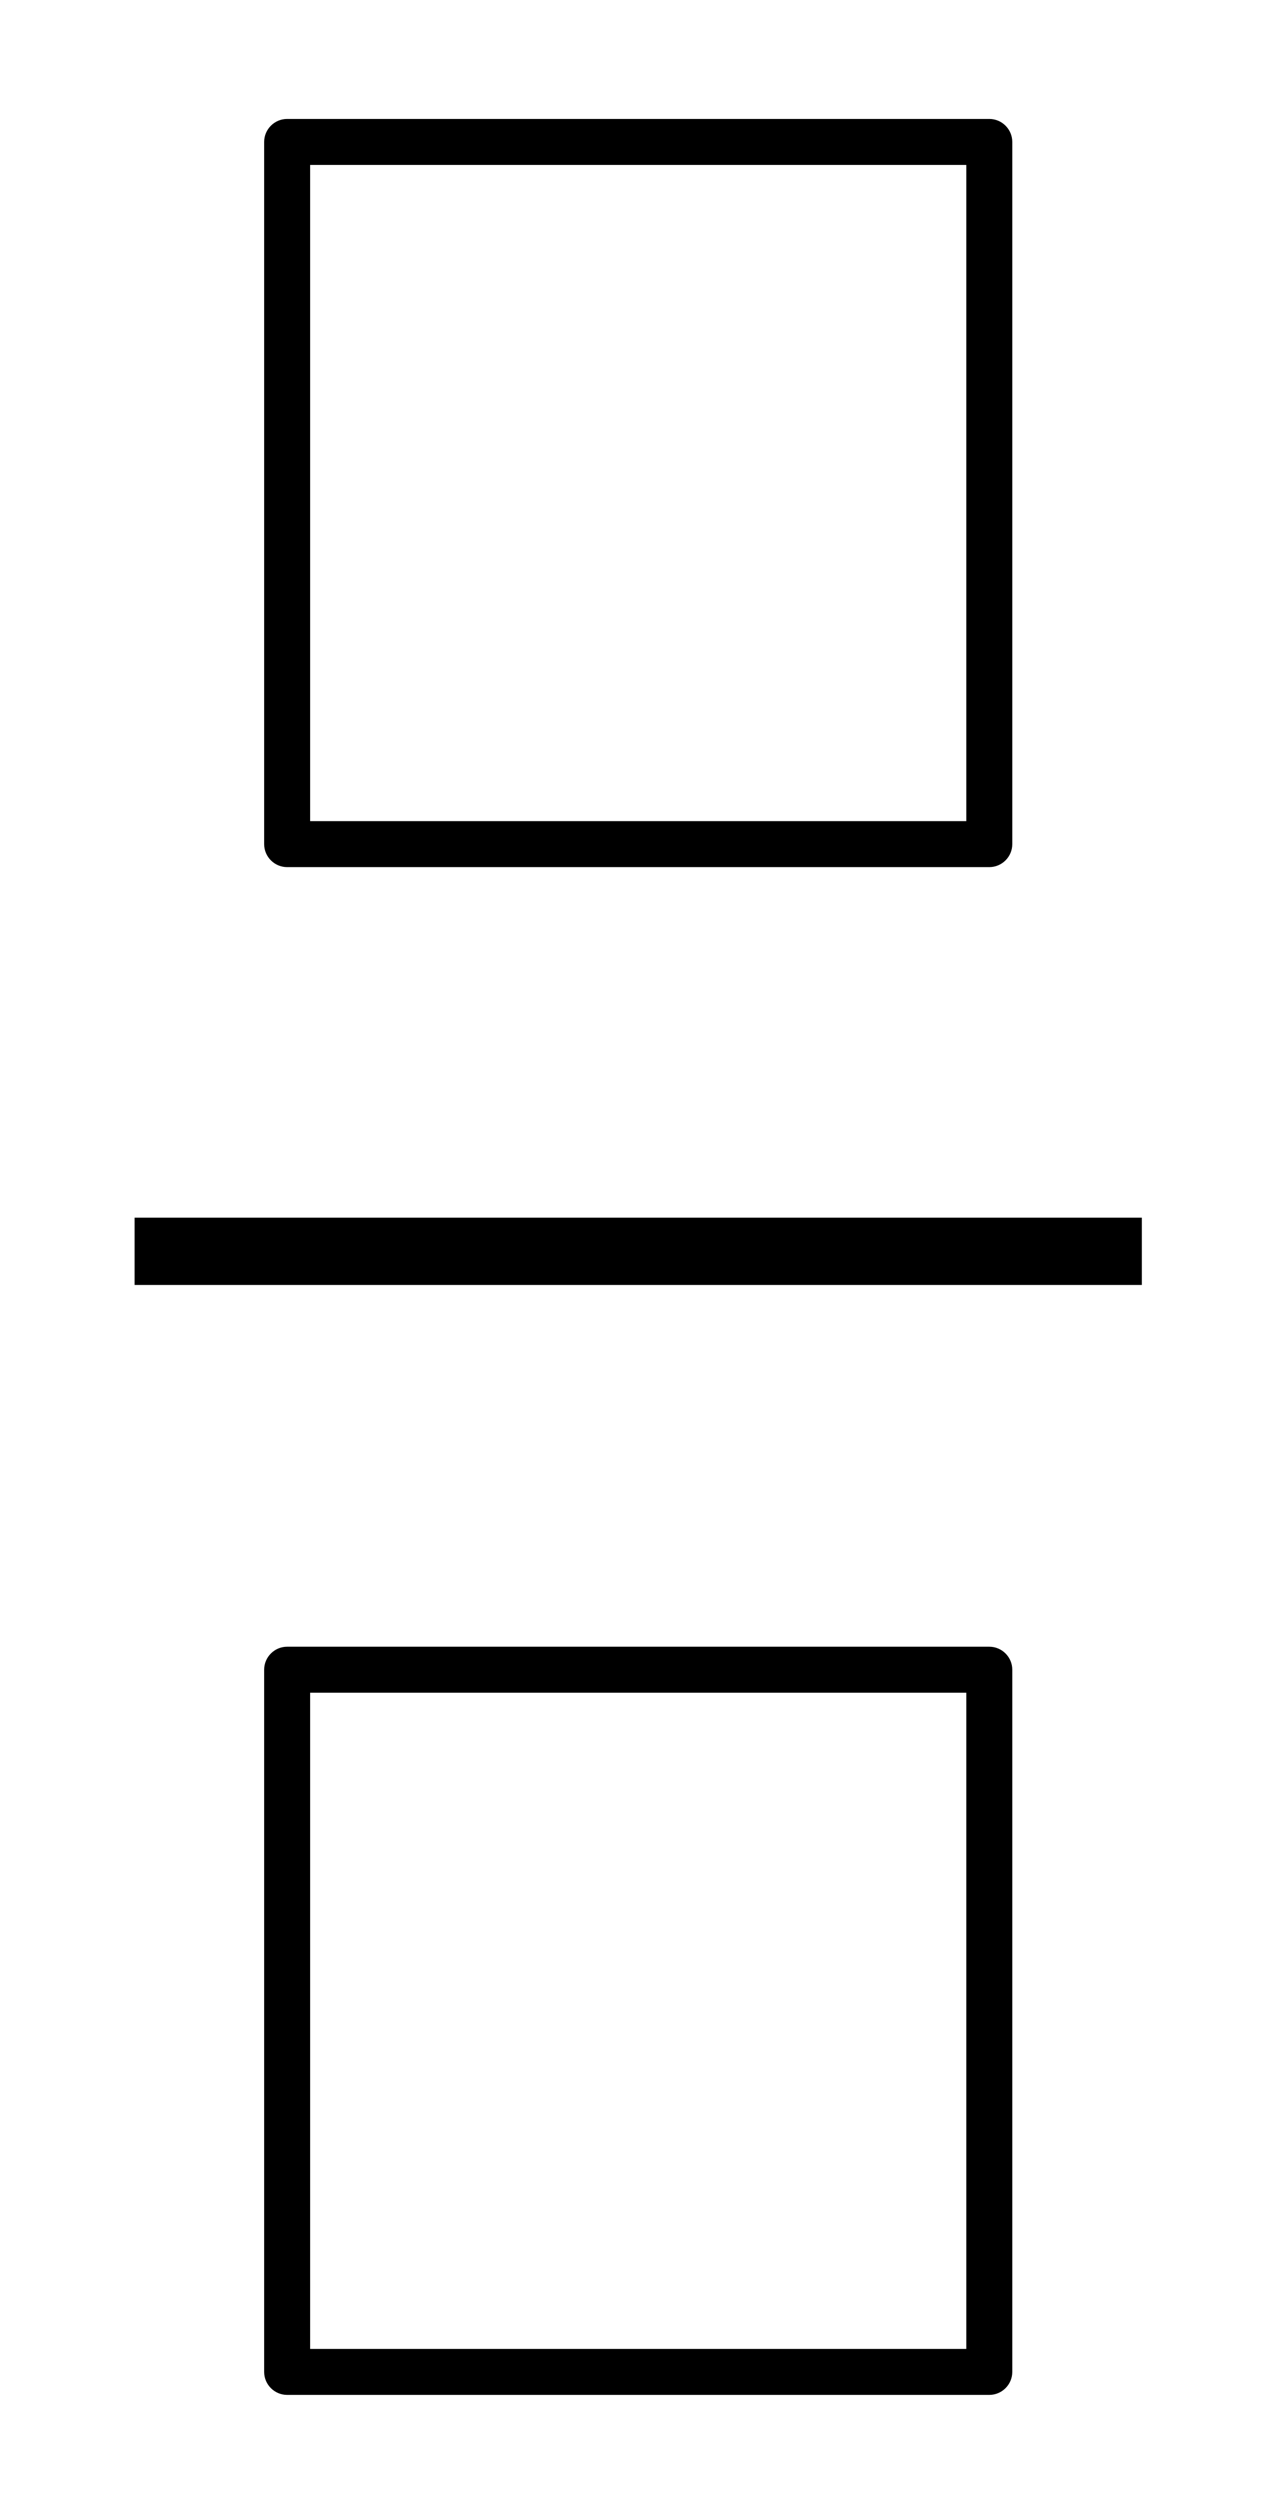 <svg xmlns:xlink="http://www.w3.org/1999/xlink" width="2.644ex" height="5.176ex" style="vertical-align: -2.005ex;" viewBox="0 -1365.4 1138.5 2228.5" role="img" focusable="false" xmlns="http://www.w3.org/2000/svg" aria-labelledby="MathJax-SVG-1-Title">
<title id="MathJax-SVG-1-Title">\frac{\square}{\square}</title>
<defs aria-hidden="true">
<path stroke-width="1" id="E1-LATINMODERNMAIN-25A1" d="M722 -63c0 -11 -9 -20 -20 -20h-626c-11 0 -20 9 -20 20v626c0 11 9 20 20 20h626c11 0 20 -9 20 -20v-626zM682 543h-586v-586h586v586Z"></path>
</defs>
<g stroke="currentColor" fill="currentColor" stroke-width="0" transform="matrix(1 0 0 -1 0 0)" aria-hidden="true">
<g transform="translate(120,0)">
<rect stroke="none" width="898" height="60" x="0" y="220"></rect>
 <use xlink:href="#E1-LATINMODERNMAIN-25A1" x="60" y="676"></use>
 <use xlink:href="#E1-LATINMODERNMAIN-25A1" x="60" y="-686"></use>
</g>
</g>
</svg>